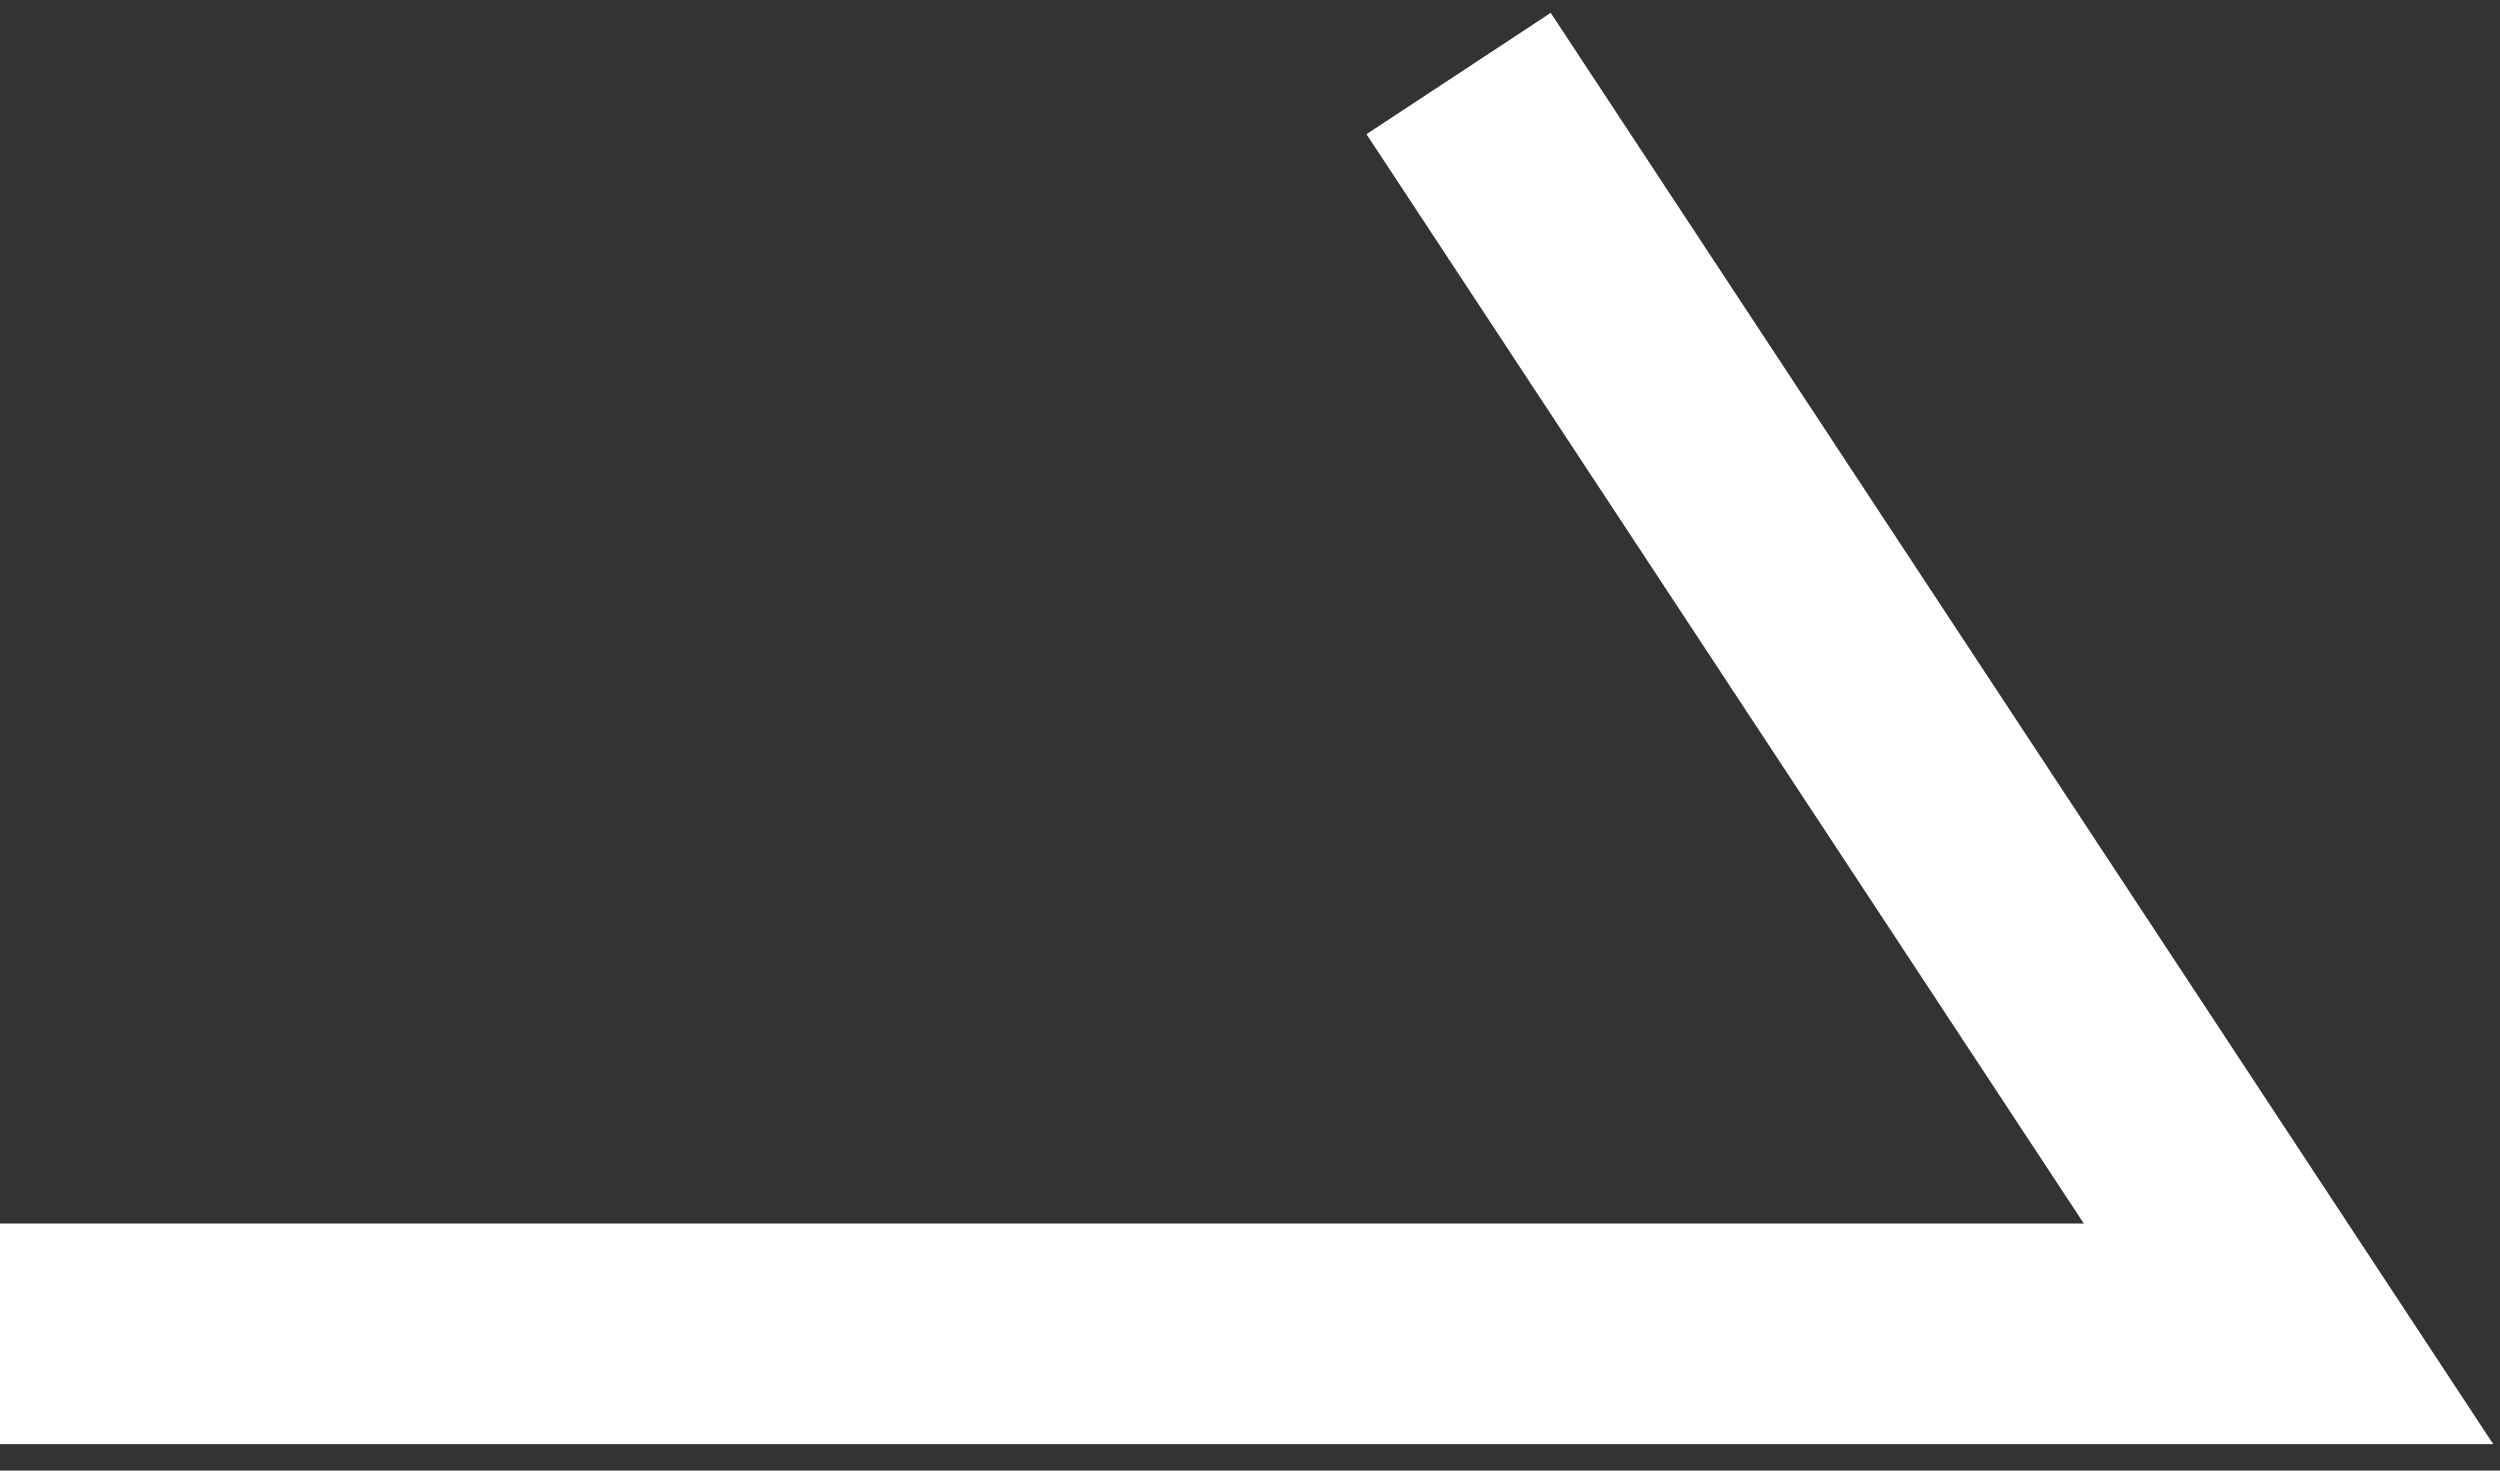 <svg width="34" height="20" fill="none" xmlns="http://www.w3.org/2000/svg"><rect width="100%" height="100%" fill="#333333" stroke="none"/><path d="M0 18.14h31.124L19.837 1" stroke="#fff" stroke-width="3"/></svg>